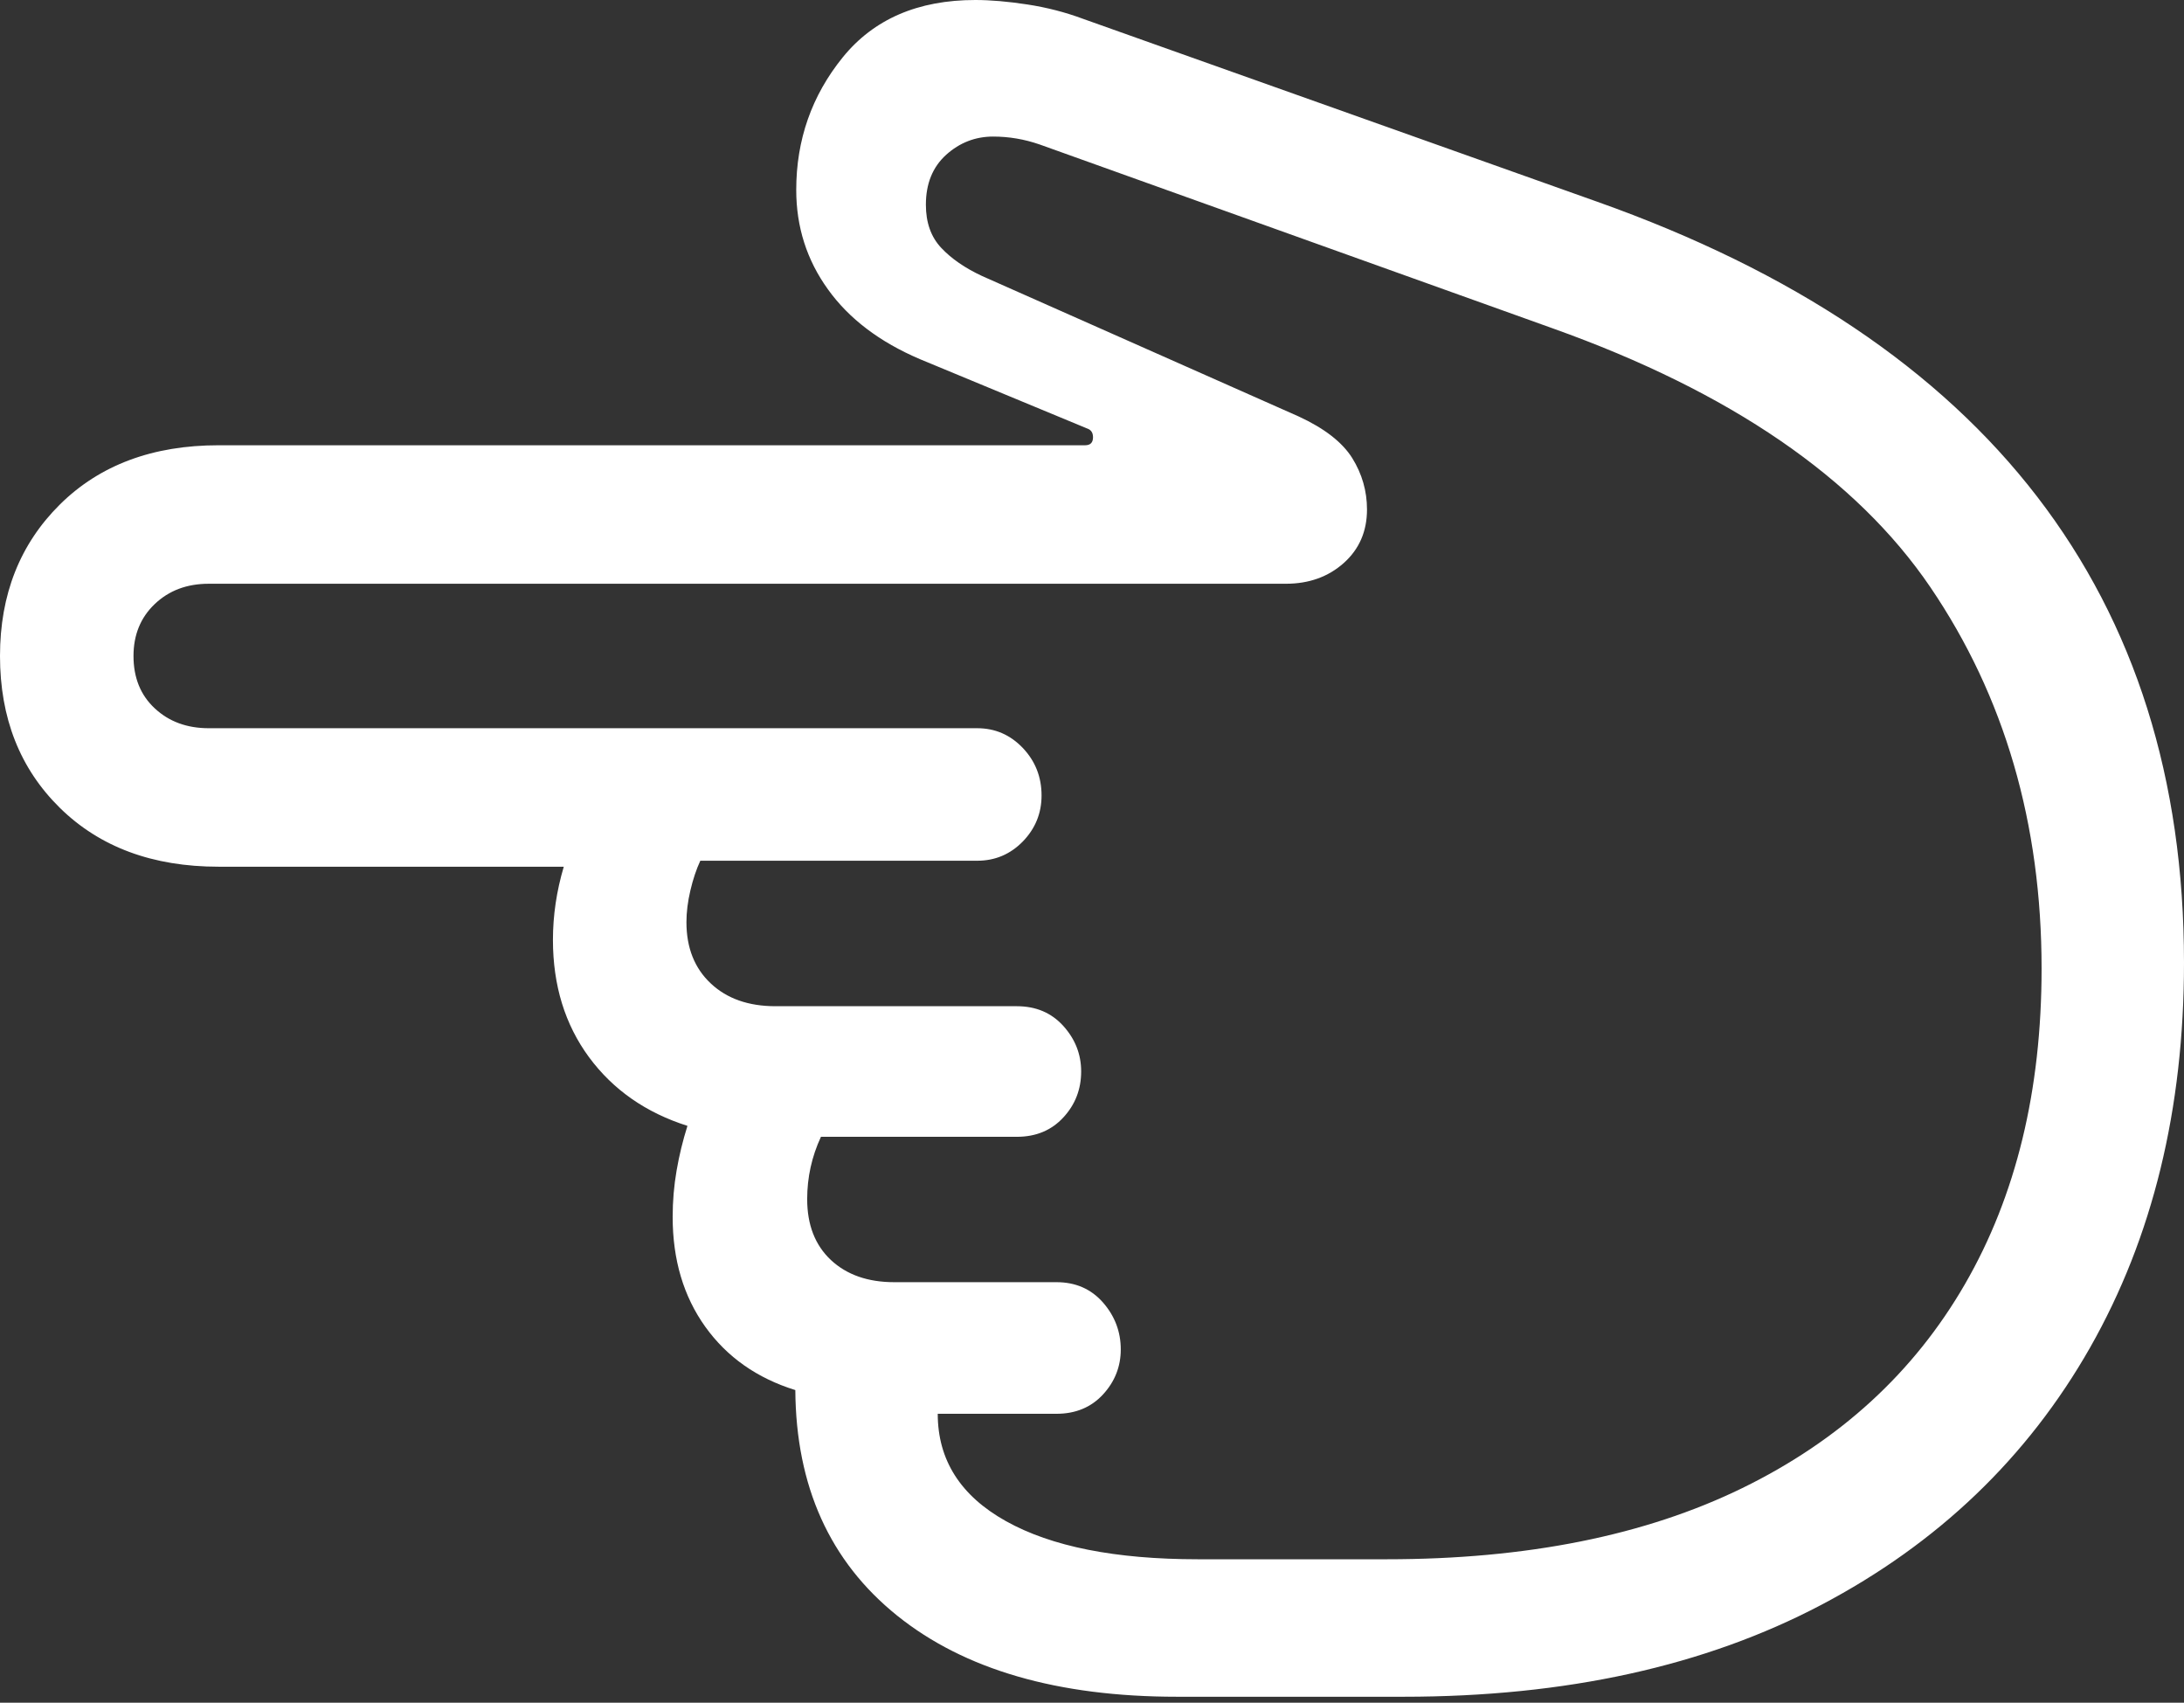 <?xml version="1.0" encoding="UTF-8"?>
<!--Generator: Apple Native CoreSVG 175.5-->
<!DOCTYPE svg
PUBLIC "-//W3C//DTD SVG 1.1//EN"
       "http://www.w3.org/Graphics/SVG/1.1/DTD/svg11.dtd">
<svg version="1.1" xmlns="http://www.w3.org/2000/svg" xmlns:xlink="http://www.w3.org/1999/xlink" width="21.562" height="16.807">
 <rect width="100%" height="100%" fill="#333333" stroke="none"/>
 <g>
  <rect height="16.807" opacity="0" width="21.562" x="0" y="0"/>
  <path d="M21.562 9.502Q21.562 6.787 20.112 4.902Q18.662 3.018 15.771 1.992L10.693 0.186Q10.43 0.088 10.142 0.044Q9.854 0 9.629 0Q8.779 0 8.32 0.566Q7.861 1.133 7.861 1.875Q7.861 2.422 8.174 2.856Q8.486 3.291 9.082 3.545L10.732 4.229Q10.791 4.248 10.791 4.316Q10.791 4.395 10.713 4.395L2.158 4.395Q1.182 4.395 0.591 4.98Q0 5.566 0 6.475Q0 7.393 0.591 7.974Q1.182 8.555 2.158 8.555L5.566 8.555Q5.459 8.916 5.459 9.277Q5.459 9.951 5.815 10.435Q6.172 10.918 6.787 11.113Q6.719 11.328 6.68 11.553Q6.641 11.777 6.641 12.012Q6.641 12.646 6.963 13.096Q7.285 13.545 7.852 13.721Q7.861 15.146 8.857 15.947Q9.854 16.748 11.621 16.748L13.857 16.748Q16.26 16.748 17.983 15.84Q19.707 14.932 20.635 13.301Q21.562 11.67 21.562 9.502ZM20.156 9.561Q20.156 11.367 19.399 12.676Q18.643 13.984 17.202 14.688Q15.762 15.391 13.691 15.391L11.826 15.391Q10.605 15.391 9.932 15.015Q9.258 14.639 9.258 13.955L10.43 13.955Q10.713 13.955 10.889 13.765Q11.065 13.574 11.065 13.32Q11.065 13.057 10.889 12.856Q10.713 12.656 10.43 12.656L8.828 12.656Q8.438 12.656 8.203 12.437Q7.969 12.217 7.969 11.836Q7.969 11.514 8.105 11.221L10.039 11.221Q10.322 11.221 10.498 11.03Q10.674 10.84 10.674 10.576Q10.674 10.322 10.498 10.127Q10.322 9.932 10.039 9.932L7.656 9.932Q7.256 9.932 7.017 9.707Q6.777 9.482 6.777 9.102Q6.777 8.955 6.816 8.789Q6.855 8.623 6.914 8.496L9.648 8.496Q9.912 8.496 10.098 8.306Q10.283 8.115 10.283 7.852Q10.283 7.578 10.098 7.383Q9.912 7.188 9.648 7.188L2.061 7.188Q1.738 7.188 1.528 6.992Q1.318 6.797 1.318 6.475Q1.318 6.162 1.528 5.962Q1.738 5.762 2.061 5.762L12.695 5.762Q13.037 5.762 13.267 5.557Q13.496 5.352 13.496 5.029Q13.496 4.756 13.35 4.521Q13.203 4.287 12.822 4.111L9.697 2.725Q9.443 2.607 9.292 2.446Q9.141 2.285 9.141 2.021Q9.141 1.709 9.341 1.528Q9.541 1.348 9.805 1.348Q10.039 1.348 10.264 1.426L15.332 3.242Q17.959 4.18 19.058 5.796Q20.156 7.412 20.156 9.561Z" fill="#ffffff"/>
 </g>
</svg>
